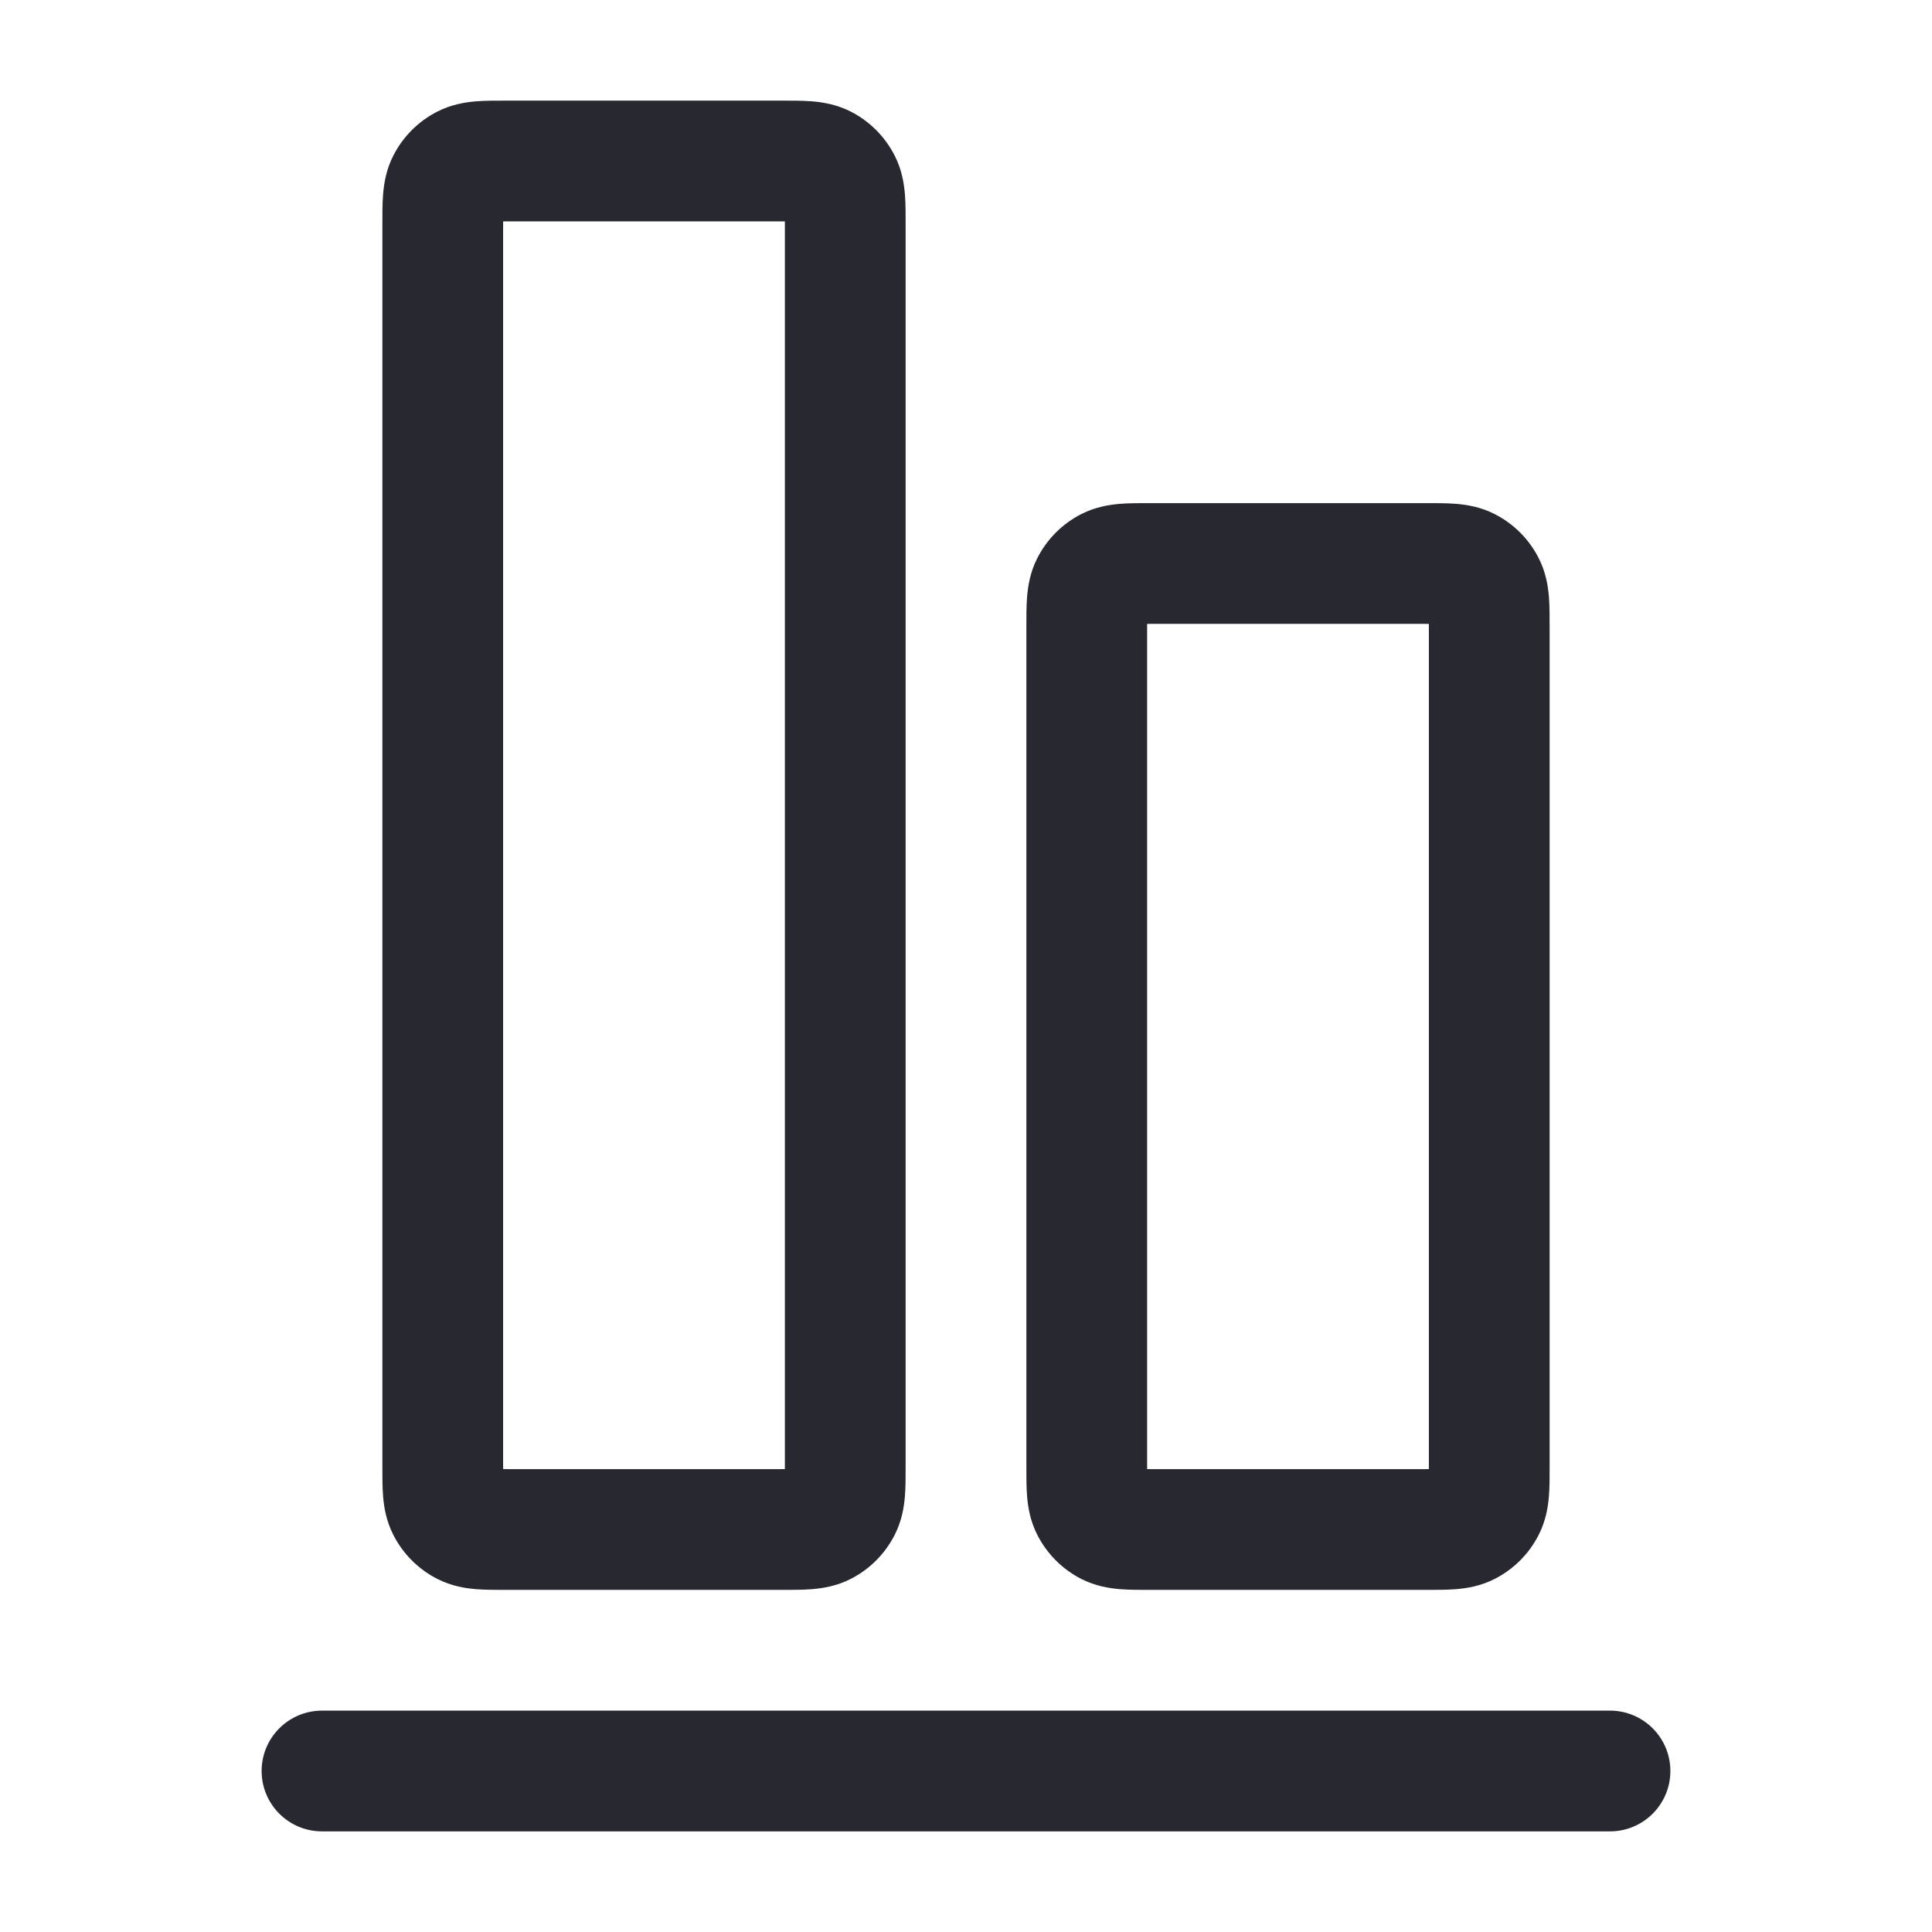 <svg width="24" height="24" viewBox="0 0 24 24" fill="none" xmlns="http://www.w3.org/2000/svg">
<path d="M5.773 18.945L5.433 19.614L5.433 19.614L5.773 18.945ZM5.554 18.727L6.223 18.387L6.223 18.387L5.554 18.727ZM10.445 18.727L11.114 19.067L11.114 19.067L10.445 18.727ZM10.227 18.945L10.568 19.614L10.568 19.614L10.227 18.945ZM10.227 2.054L10.568 1.386L10.568 1.386L10.227 2.054ZM10.445 2.273L11.114 1.933L11.114 1.933L10.445 2.273ZM5.773 2.054L5.433 1.386L5.773 2.054ZM5.554 2.273L6.223 2.614L6.223 2.614L5.554 2.273ZM13.773 18.945L13.432 19.614L13.432 19.614L13.773 18.945ZM13.555 18.727L14.223 18.387L14.223 18.387L13.555 18.727ZM18.445 18.727L17.777 18.387L17.777 18.387L18.445 18.727ZM18.227 18.945L18.567 19.614L18.567 19.614L18.227 18.945ZM18.227 7.054L18.567 6.386L18.567 6.386L18.227 7.054ZM18.445 7.273L17.777 7.614L17.777 7.614L18.445 7.273ZM13.773 7.054L13.432 6.386L13.432 6.386L13.773 7.054ZM13.555 7.273L14.223 7.614L14.223 7.614L13.555 7.273ZM4 21.25C3.586 21.25 3.25 21.586 3.25 22C3.25 22.414 3.586 22.75 4 22.75V21.25ZM20 22.75C20.414 22.75 20.75 22.414 20.75 22C20.75 21.586 20.414 21.25 20 21.25V22.75ZM6.3 2.75H9.7V1.25H6.3V2.75ZM9.75 2.8V18.2H11.25V2.8H9.75ZM9.7 18.25H6.3V19.75H9.7V18.25ZM6.25 18.2V2.8H4.75V18.2H6.25ZM6.3 18.25C6.228 18.25 6.173 18.25 6.126 18.249C6.079 18.248 6.051 18.247 6.033 18.246C5.996 18.243 6.044 18.242 6.114 18.277L5.433 19.614C5.609 19.704 5.781 19.73 5.911 19.741C6.032 19.751 6.172 19.75 6.3 19.75V18.25ZM4.75 18.2C4.75 18.328 4.749 18.468 4.759 18.59C4.77 18.719 4.796 18.891 4.886 19.067L6.223 18.387C6.258 18.456 6.257 18.504 6.254 18.467C6.253 18.449 6.252 18.421 6.251 18.374C6.25 18.327 6.25 18.272 6.25 18.2H4.75ZM6.114 18.277C6.161 18.301 6.199 18.34 6.223 18.387L4.886 19.067C5.006 19.303 5.197 19.494 5.433 19.614L6.114 18.277ZM9.75 18.2C9.75 18.272 9.75 18.327 9.749 18.374C9.748 18.421 9.747 18.449 9.746 18.467C9.743 18.504 9.742 18.456 9.777 18.387L11.114 19.067C11.204 18.891 11.23 18.719 11.241 18.59C11.251 18.468 11.25 18.328 11.25 18.2H9.75ZM9.7 19.75C9.828 19.75 9.968 19.751 10.089 19.741C10.219 19.73 10.391 19.704 10.568 19.614L9.886 18.277C9.956 18.242 10.004 18.243 9.967 18.246C9.949 18.247 9.921 18.248 9.874 18.249C9.827 18.25 9.772 18.25 9.7 18.25V19.75ZM9.777 18.387C9.801 18.34 9.839 18.301 9.886 18.277L10.568 19.614C10.803 19.494 10.994 19.303 11.114 19.067L9.777 18.387ZM9.7 2.75C9.772 2.75 9.827 2.75 9.874 2.751C9.921 2.752 9.949 2.753 9.967 2.754C10.004 2.757 9.956 2.758 9.886 2.723L10.568 1.386C10.391 1.296 10.219 1.27 10.089 1.259C9.968 1.249 9.828 1.25 9.7 1.25V2.75ZM11.25 2.8C11.25 2.672 11.251 2.532 11.241 2.411C11.23 2.281 11.204 2.109 11.114 1.933L9.777 2.614C9.742 2.544 9.743 2.496 9.746 2.533C9.747 2.551 9.748 2.579 9.749 2.626C9.75 2.673 9.75 2.728 9.75 2.8H11.25ZM9.886 2.723C9.839 2.699 9.801 2.661 9.777 2.614L11.114 1.933C10.994 1.697 10.803 1.506 10.568 1.386L9.886 2.723ZM6.3 1.25C6.172 1.25 6.032 1.249 5.911 1.259C5.781 1.27 5.609 1.296 5.433 1.386L6.114 2.723C6.044 2.758 5.996 2.757 6.033 2.754C6.051 2.753 6.079 2.752 6.126 2.751C6.173 2.75 6.228 2.75 6.3 2.75V1.25ZM6.25 2.8C6.25 2.728 6.25 2.673 6.251 2.626C6.252 2.579 6.253 2.551 6.254 2.533C6.257 2.496 6.258 2.544 6.223 2.614L4.886 1.933C4.796 2.109 4.77 2.281 4.759 2.411C4.749 2.532 4.75 2.672 4.75 2.8H6.25ZM5.433 1.386C5.197 1.506 5.006 1.697 4.886 1.933L6.223 2.614C6.199 2.661 6.161 2.699 6.114 2.723L5.433 1.386ZM14.3 7.75H17.7V6.25H14.3V7.75ZM17.75 7.8V18.2H19.25V7.8H17.75ZM17.7 18.25H14.3V19.75H17.7V18.25ZM14.25 18.2V7.8H12.75V18.2H14.25ZM14.3 18.25C14.228 18.25 14.173 18.25 14.126 18.249C14.079 18.248 14.051 18.247 14.033 18.246C13.996 18.243 14.044 18.242 14.114 18.277L13.432 19.614C13.609 19.704 13.781 19.73 13.911 19.741C14.031 19.751 14.172 19.75 14.3 19.75V18.25ZM12.75 18.2C12.75 18.328 12.749 18.468 12.759 18.59C12.77 18.719 12.796 18.891 12.886 19.067L14.223 18.387C14.258 18.456 14.257 18.504 14.254 18.467C14.253 18.449 14.252 18.421 14.251 18.374C14.25 18.327 14.25 18.272 14.25 18.2H12.75ZM14.114 18.277C14.161 18.301 14.199 18.34 14.223 18.387L12.886 19.067C13.006 19.303 13.197 19.494 13.432 19.614L14.114 18.277ZM17.75 18.2C17.75 18.272 17.75 18.327 17.749 18.374C17.748 18.421 17.747 18.449 17.746 18.467C17.743 18.504 17.742 18.456 17.777 18.387L19.114 19.067C19.204 18.891 19.23 18.719 19.241 18.59C19.251 18.468 19.25 18.328 19.25 18.2H17.75ZM17.7 19.75C17.828 19.75 17.968 19.751 18.09 19.741C18.219 19.73 18.391 19.704 18.567 19.614L17.887 18.277C17.956 18.242 18.004 18.243 17.967 18.246C17.949 18.247 17.921 18.248 17.874 18.249C17.827 18.25 17.772 18.25 17.7 18.25V19.75ZM17.777 18.387C17.801 18.34 17.84 18.301 17.887 18.277L18.567 19.614C18.803 19.494 18.994 19.303 19.114 19.067L17.777 18.387ZM17.7 7.75C17.772 7.75 17.827 7.75 17.874 7.751C17.921 7.752 17.949 7.753 17.967 7.754C18.004 7.757 17.956 7.758 17.887 7.723L18.567 6.386C18.391 6.296 18.219 6.27 18.09 6.259C17.968 6.249 17.828 6.25 17.7 6.25V7.75ZM19.25 7.8C19.25 7.672 19.251 7.532 19.241 7.411C19.23 7.281 19.204 7.109 19.114 6.933L17.777 7.614C17.742 7.544 17.743 7.496 17.746 7.533C17.747 7.551 17.748 7.579 17.749 7.626C17.75 7.673 17.75 7.728 17.75 7.8H19.25ZM17.887 7.723C17.84 7.699 17.801 7.661 17.777 7.614L19.114 6.933C18.994 6.697 18.803 6.506 18.567 6.386L17.887 7.723ZM14.3 6.25C14.172 6.25 14.031 6.249 13.911 6.259C13.781 6.27 13.609 6.296 13.432 6.386L14.114 7.723C14.044 7.758 13.996 7.757 14.033 7.754C14.051 7.753 14.079 7.752 14.126 7.751C14.173 7.75 14.228 7.75 14.3 7.75V6.25ZM14.25 7.8C14.25 7.728 14.25 7.673 14.251 7.626C14.252 7.579 14.253 7.551 14.254 7.533C14.257 7.496 14.258 7.544 14.223 7.614L12.886 6.933C12.796 7.109 12.77 7.281 12.759 7.411C12.749 7.532 12.75 7.672 12.75 7.8H14.25ZM13.432 6.386C13.197 6.506 13.006 6.697 12.886 6.933L14.223 7.614C14.199 7.661 14.161 7.699 14.114 7.723L13.432 6.386ZM4 22.75H20V21.25H4V22.75Z" fill="#282930"/>
</svg>
